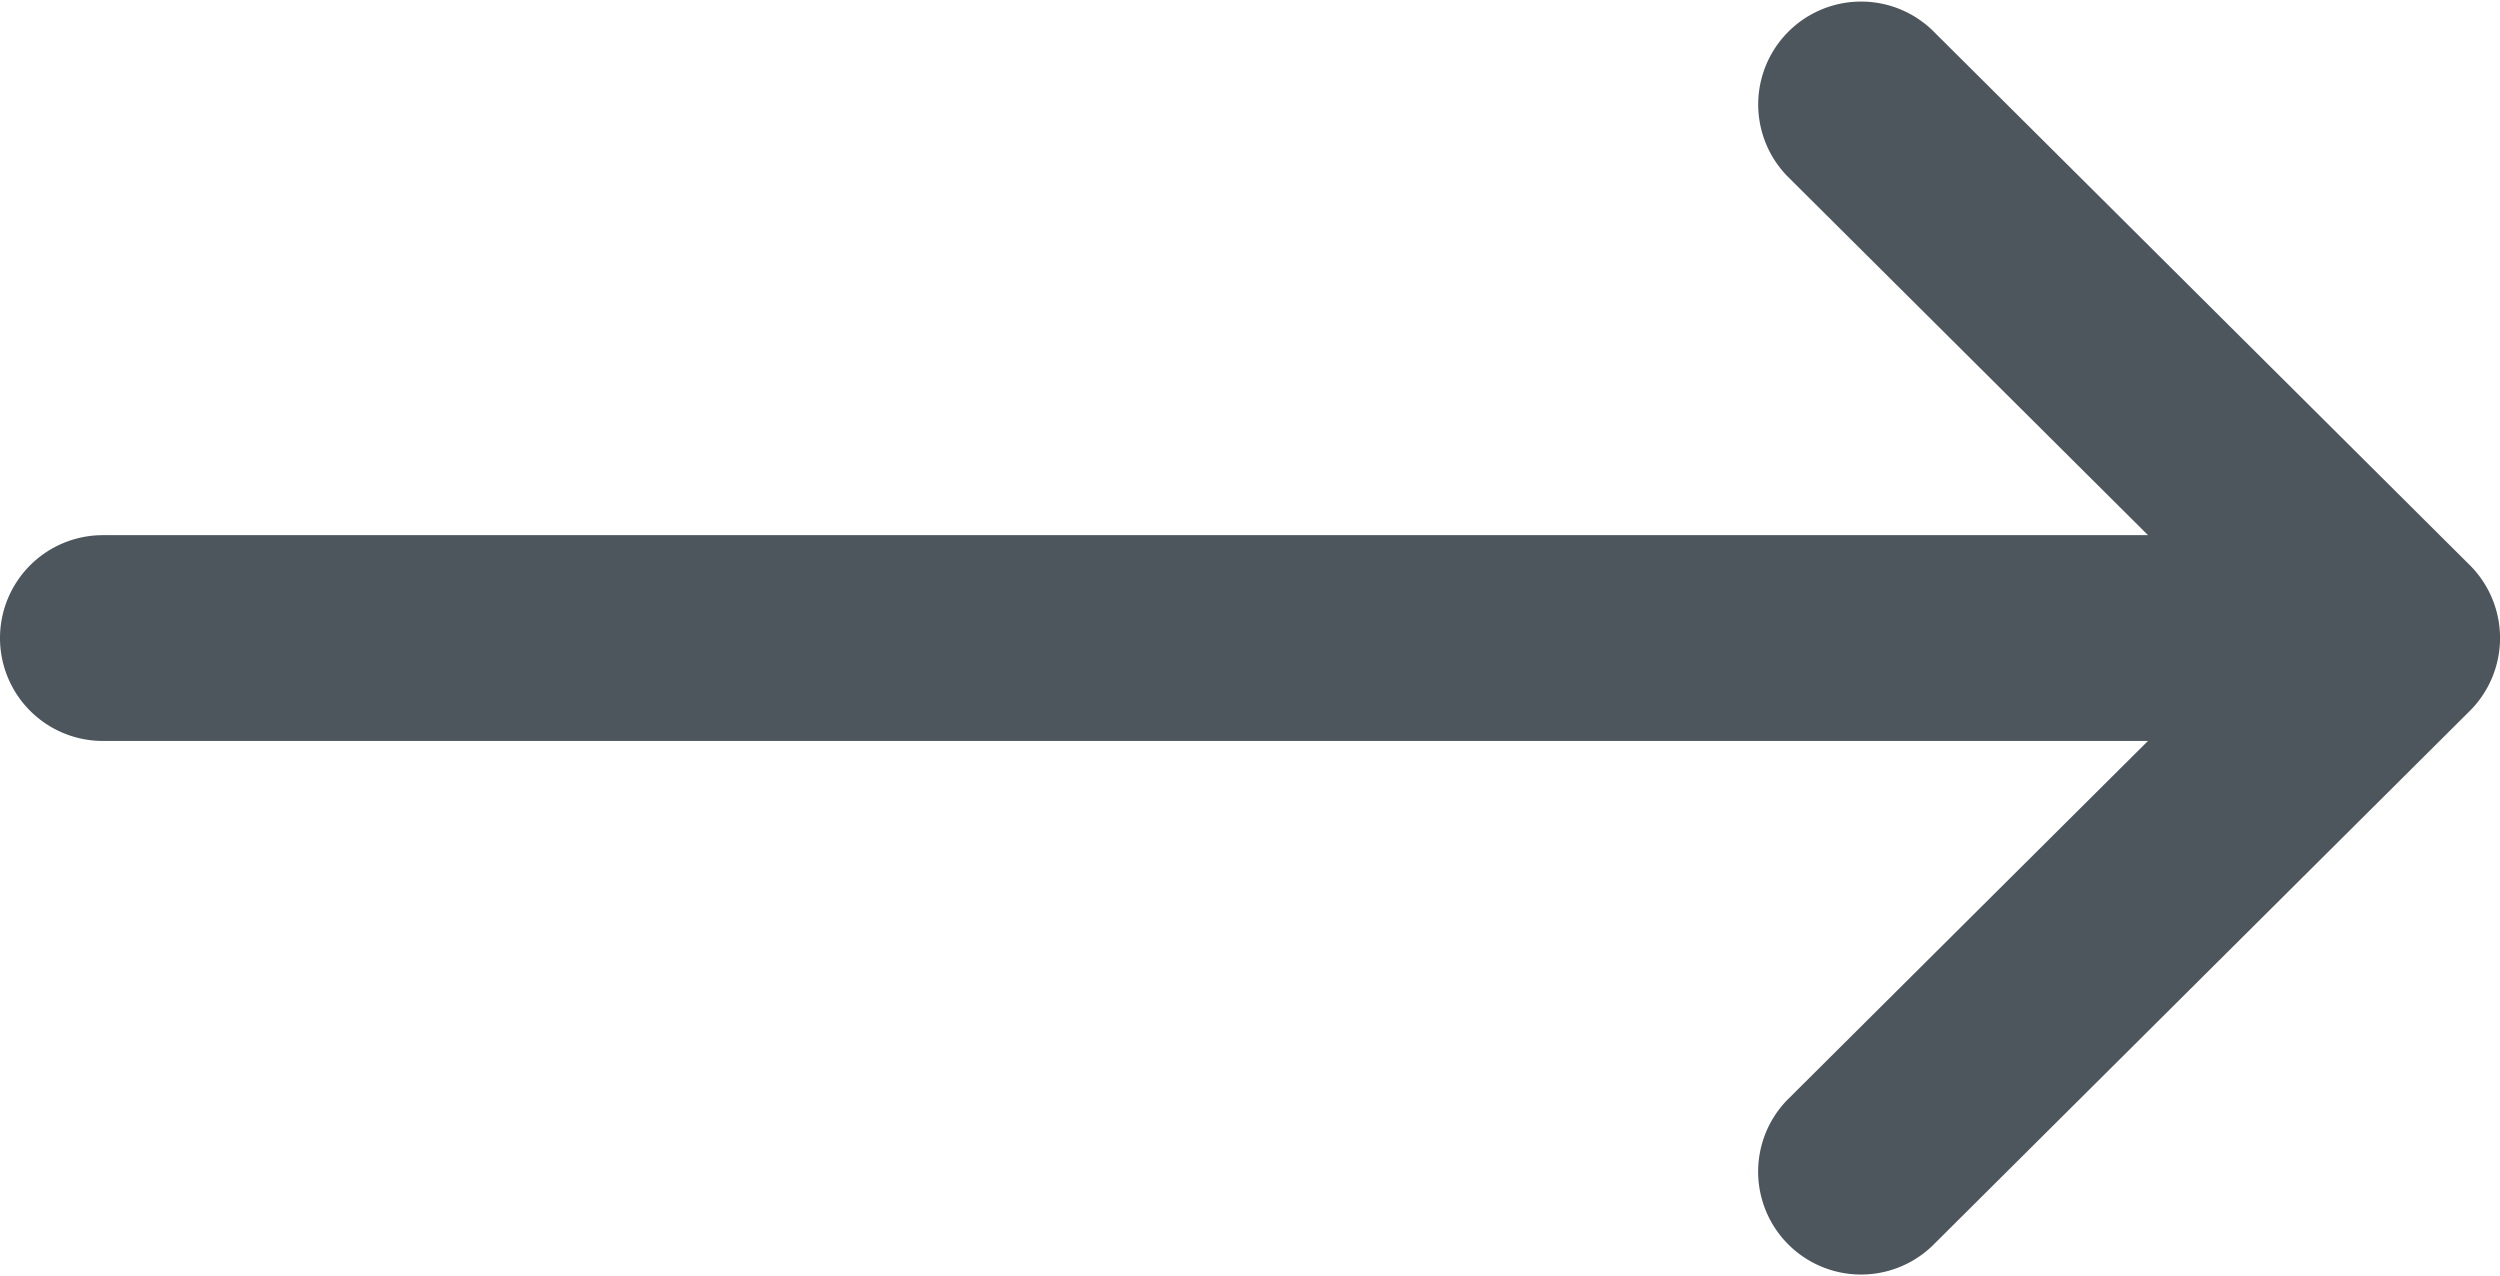 <svg xmlns="http://www.w3.org/2000/svg" width="36.274" height="18.511" viewBox="0 0 36.274 18.511">
  <path id="Path_1" data-name="Path 1" d="M185.836,140.2h0l-7.8-7.763a1.493,1.493,0,0,0-2.106,2.116l5.237,5.212H151.493a1.493,1.493,0,1,0,0,2.986h29.673l-5.237,5.212a1.493,1.493,0,0,0,2.106,2.116l7.8-7.763h0A1.494,1.494,0,0,0,185.836,140.2Z" transform="translate(-150 -132)" fill="#4c565c"/>
</svg>